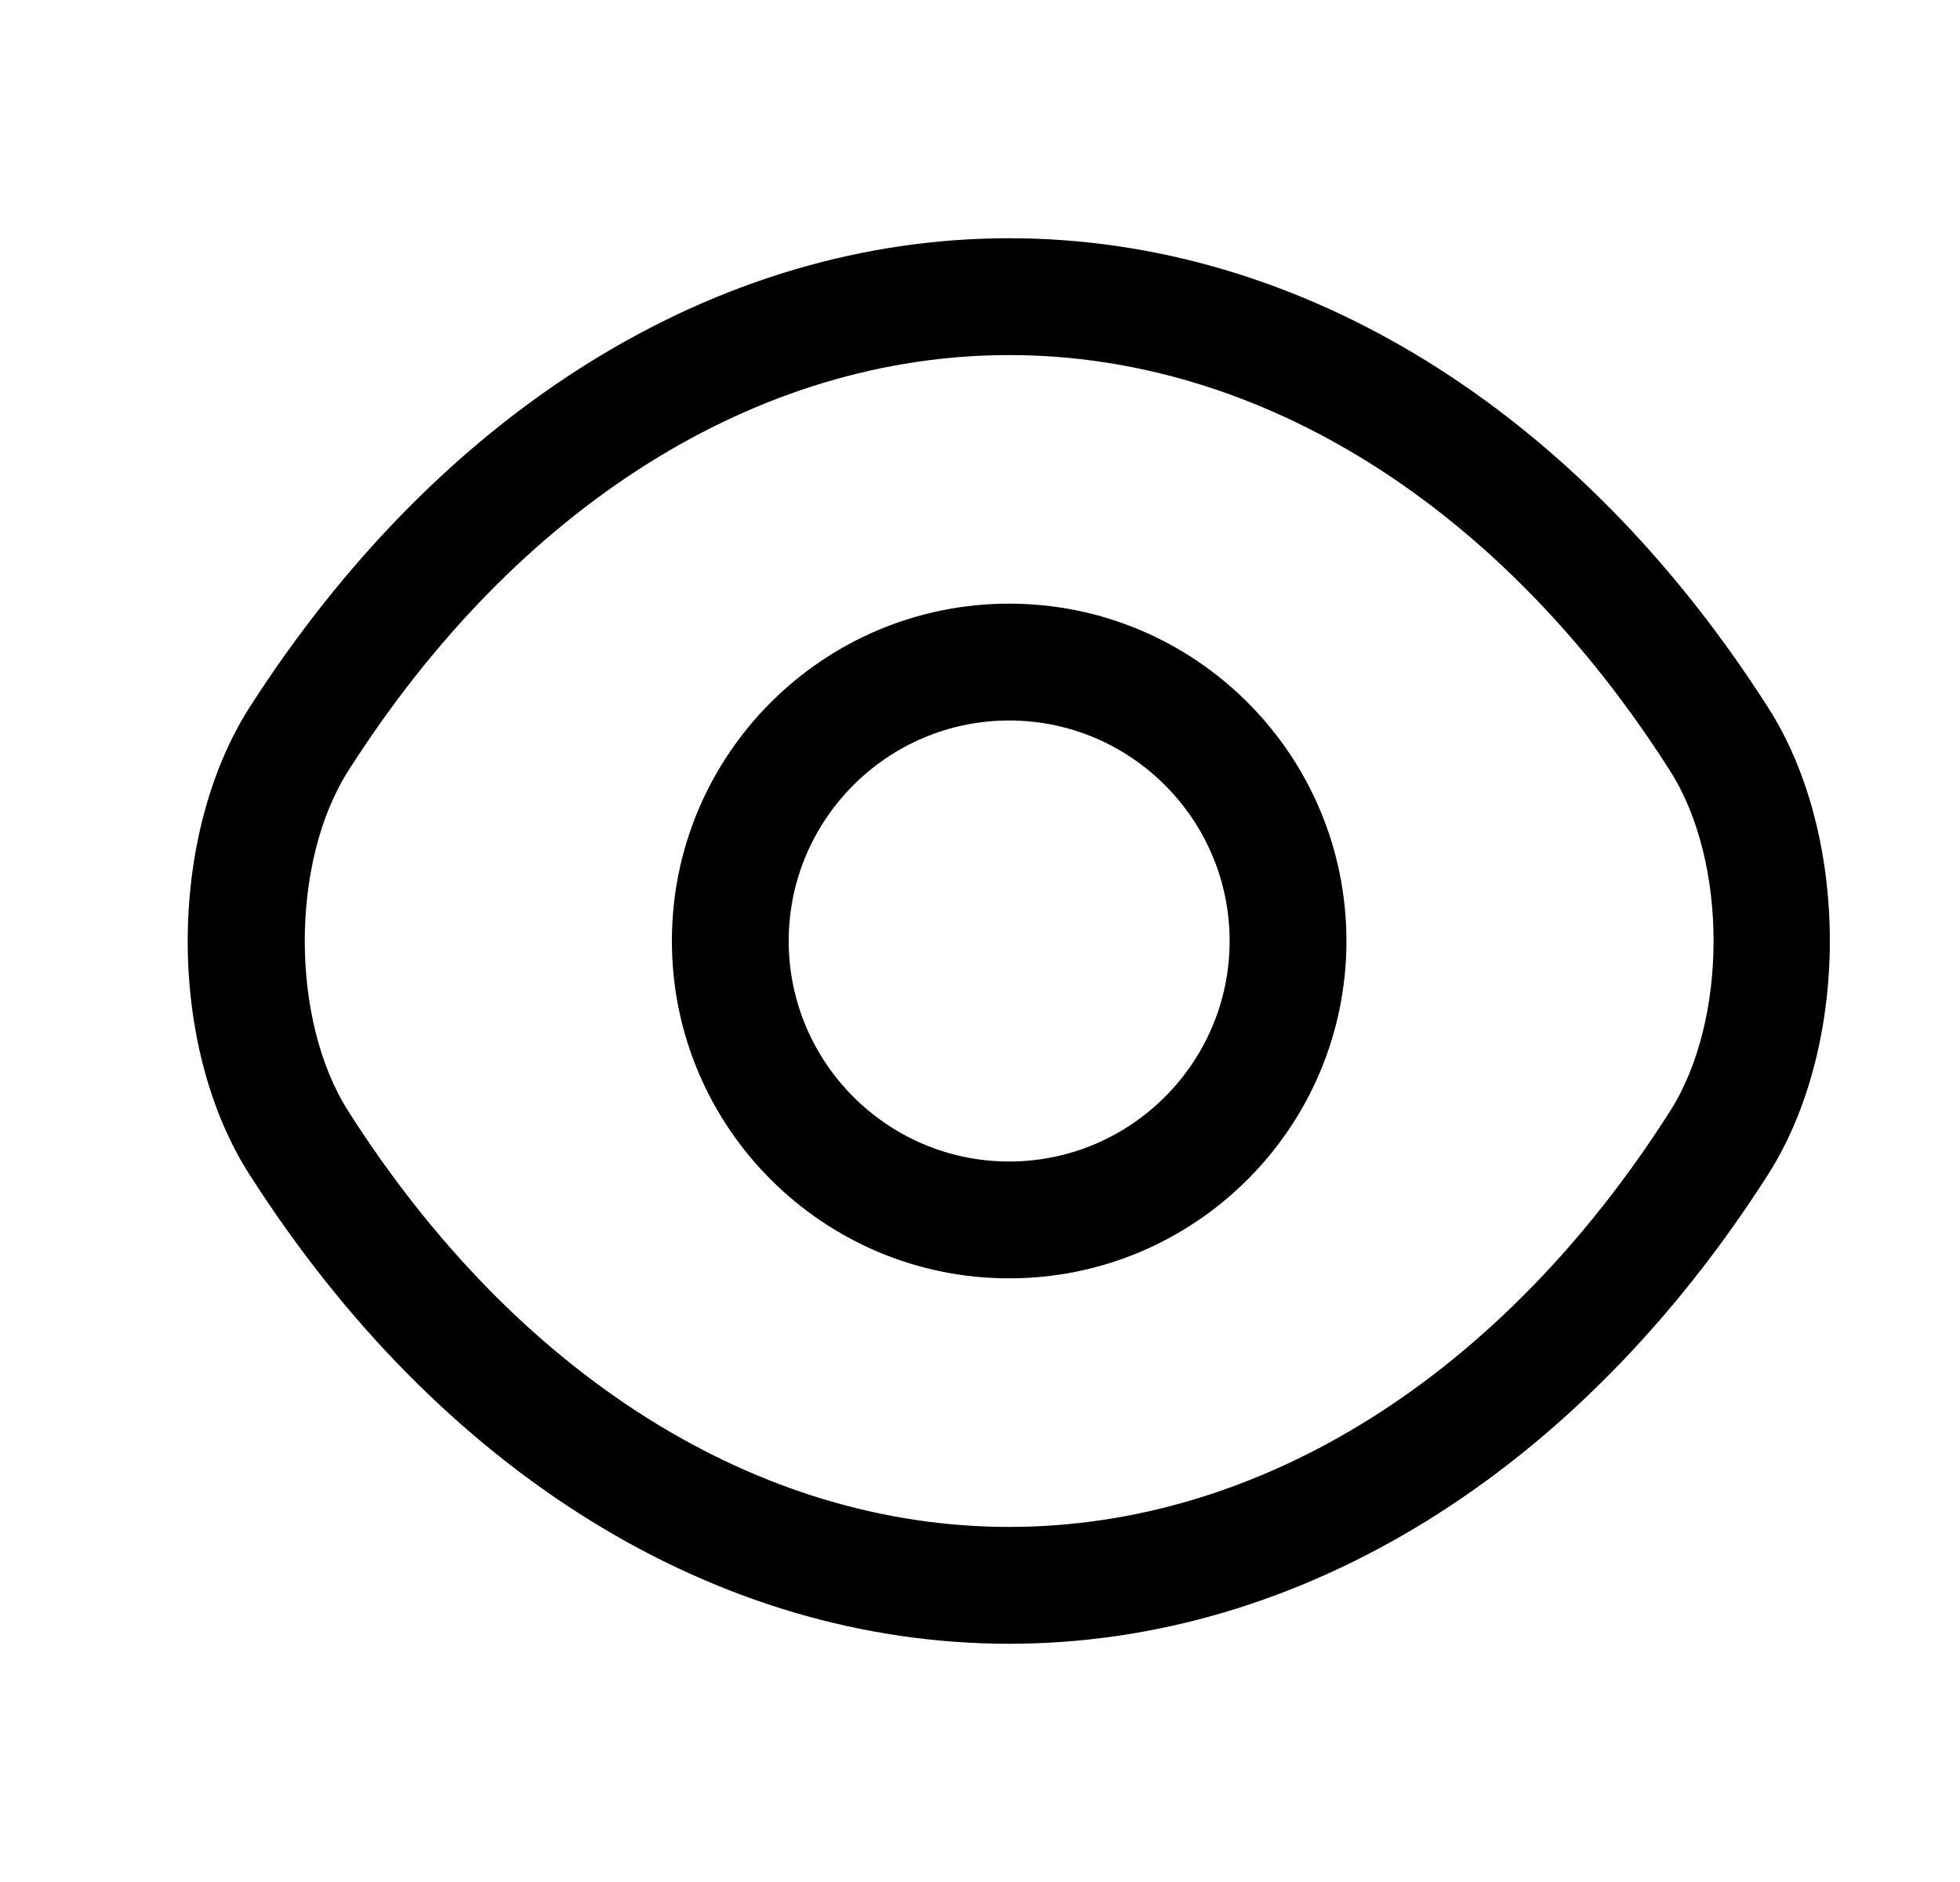 <svg width="25" height="24" viewBox="0 0 25 24" fill="none" xmlns="http://www.w3.org/2000/svg">
<path d="M12.872 16.302C10.497 16.302 8.57 14.374 8.57 12C8.57 9.625 10.497 7.698 12.872 7.698C15.247 7.698 17.174 9.625 17.174 12C17.174 14.374 15.247 16.302 12.872 16.302ZM12.872 9.188C11.322 9.188 10.06 10.45 10.06 12C10.06 13.55 11.322 14.812 12.872 14.812C14.422 14.812 15.684 13.55 15.684 12C15.684 10.45 14.422 9.188 12.872 9.188Z" fill="black"/>
<path d="M12.872 20.962C9.136 20.962 5.609 18.776 3.184 14.981C2.131 13.341 2.131 10.668 3.184 9.019C5.619 5.224 9.146 3.038 12.872 3.038C16.598 3.038 20.125 5.224 22.55 9.019C23.603 10.659 23.603 13.331 22.55 14.981C20.125 18.776 16.598 20.962 12.872 20.962ZM12.872 4.528C9.663 4.528 6.593 6.456 4.446 9.824C3.701 10.986 3.701 13.013 4.446 14.176C6.593 17.544 9.663 19.472 12.872 19.472C16.081 19.472 19.152 17.544 21.298 14.176C22.043 13.013 22.043 10.986 21.298 9.824C19.152 6.456 16.081 4.528 12.872 4.528Z" fill="black"/>
</svg>
